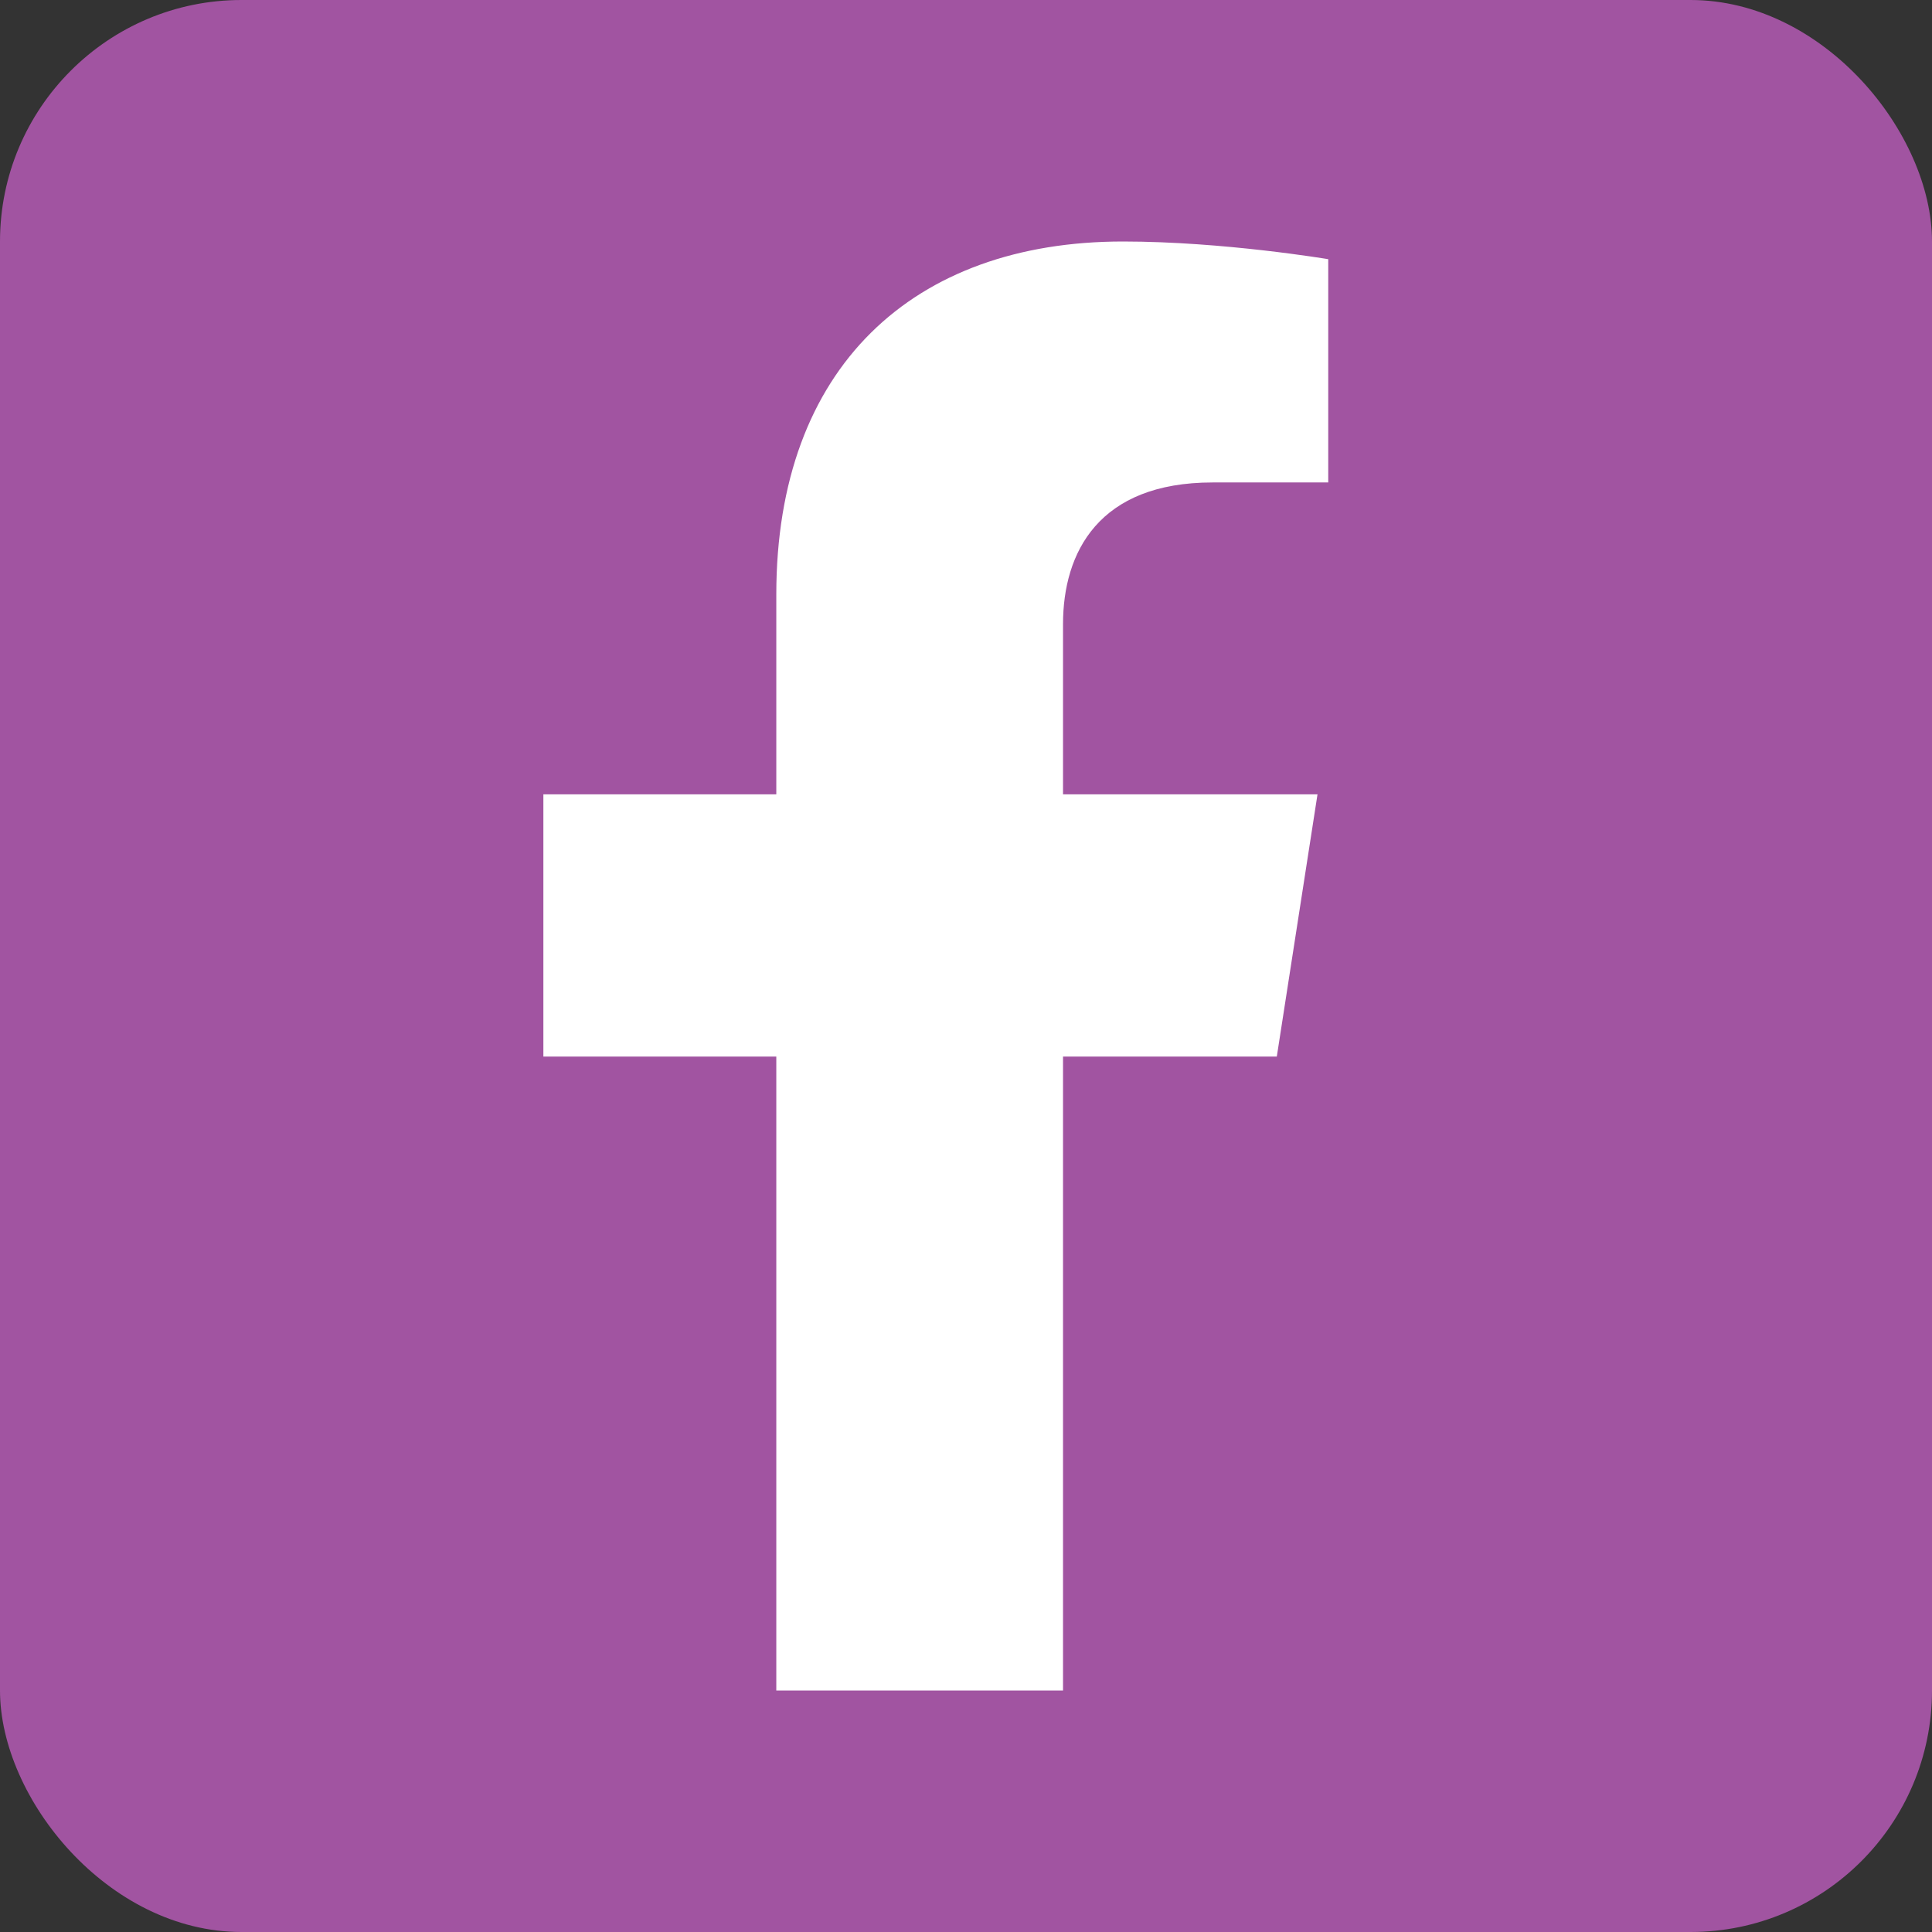 <svg width="32" height="32" viewBox="0 0 32 32" fill="none" xmlns="http://www.w3.org/2000/svg">
<rect x="0" y="0" width="32" height="32" fill="#333333" stroke="none"/>
<rect width="32" height="32" rx="4" fill="#A154A1"/>
<path d="M21.148 17.5L21.822 13.157H17.607V10.338C17.607 9.15 18.196 7.991 20.084 7.991H22V4.293C22 4.293 20.261 4 18.599 4C15.127 4 12.858 6.08 12.858 9.846V13.157H9V17.5H12.858V28H17.607V17.5H21.148Z" fill="white"/>
</svg>
